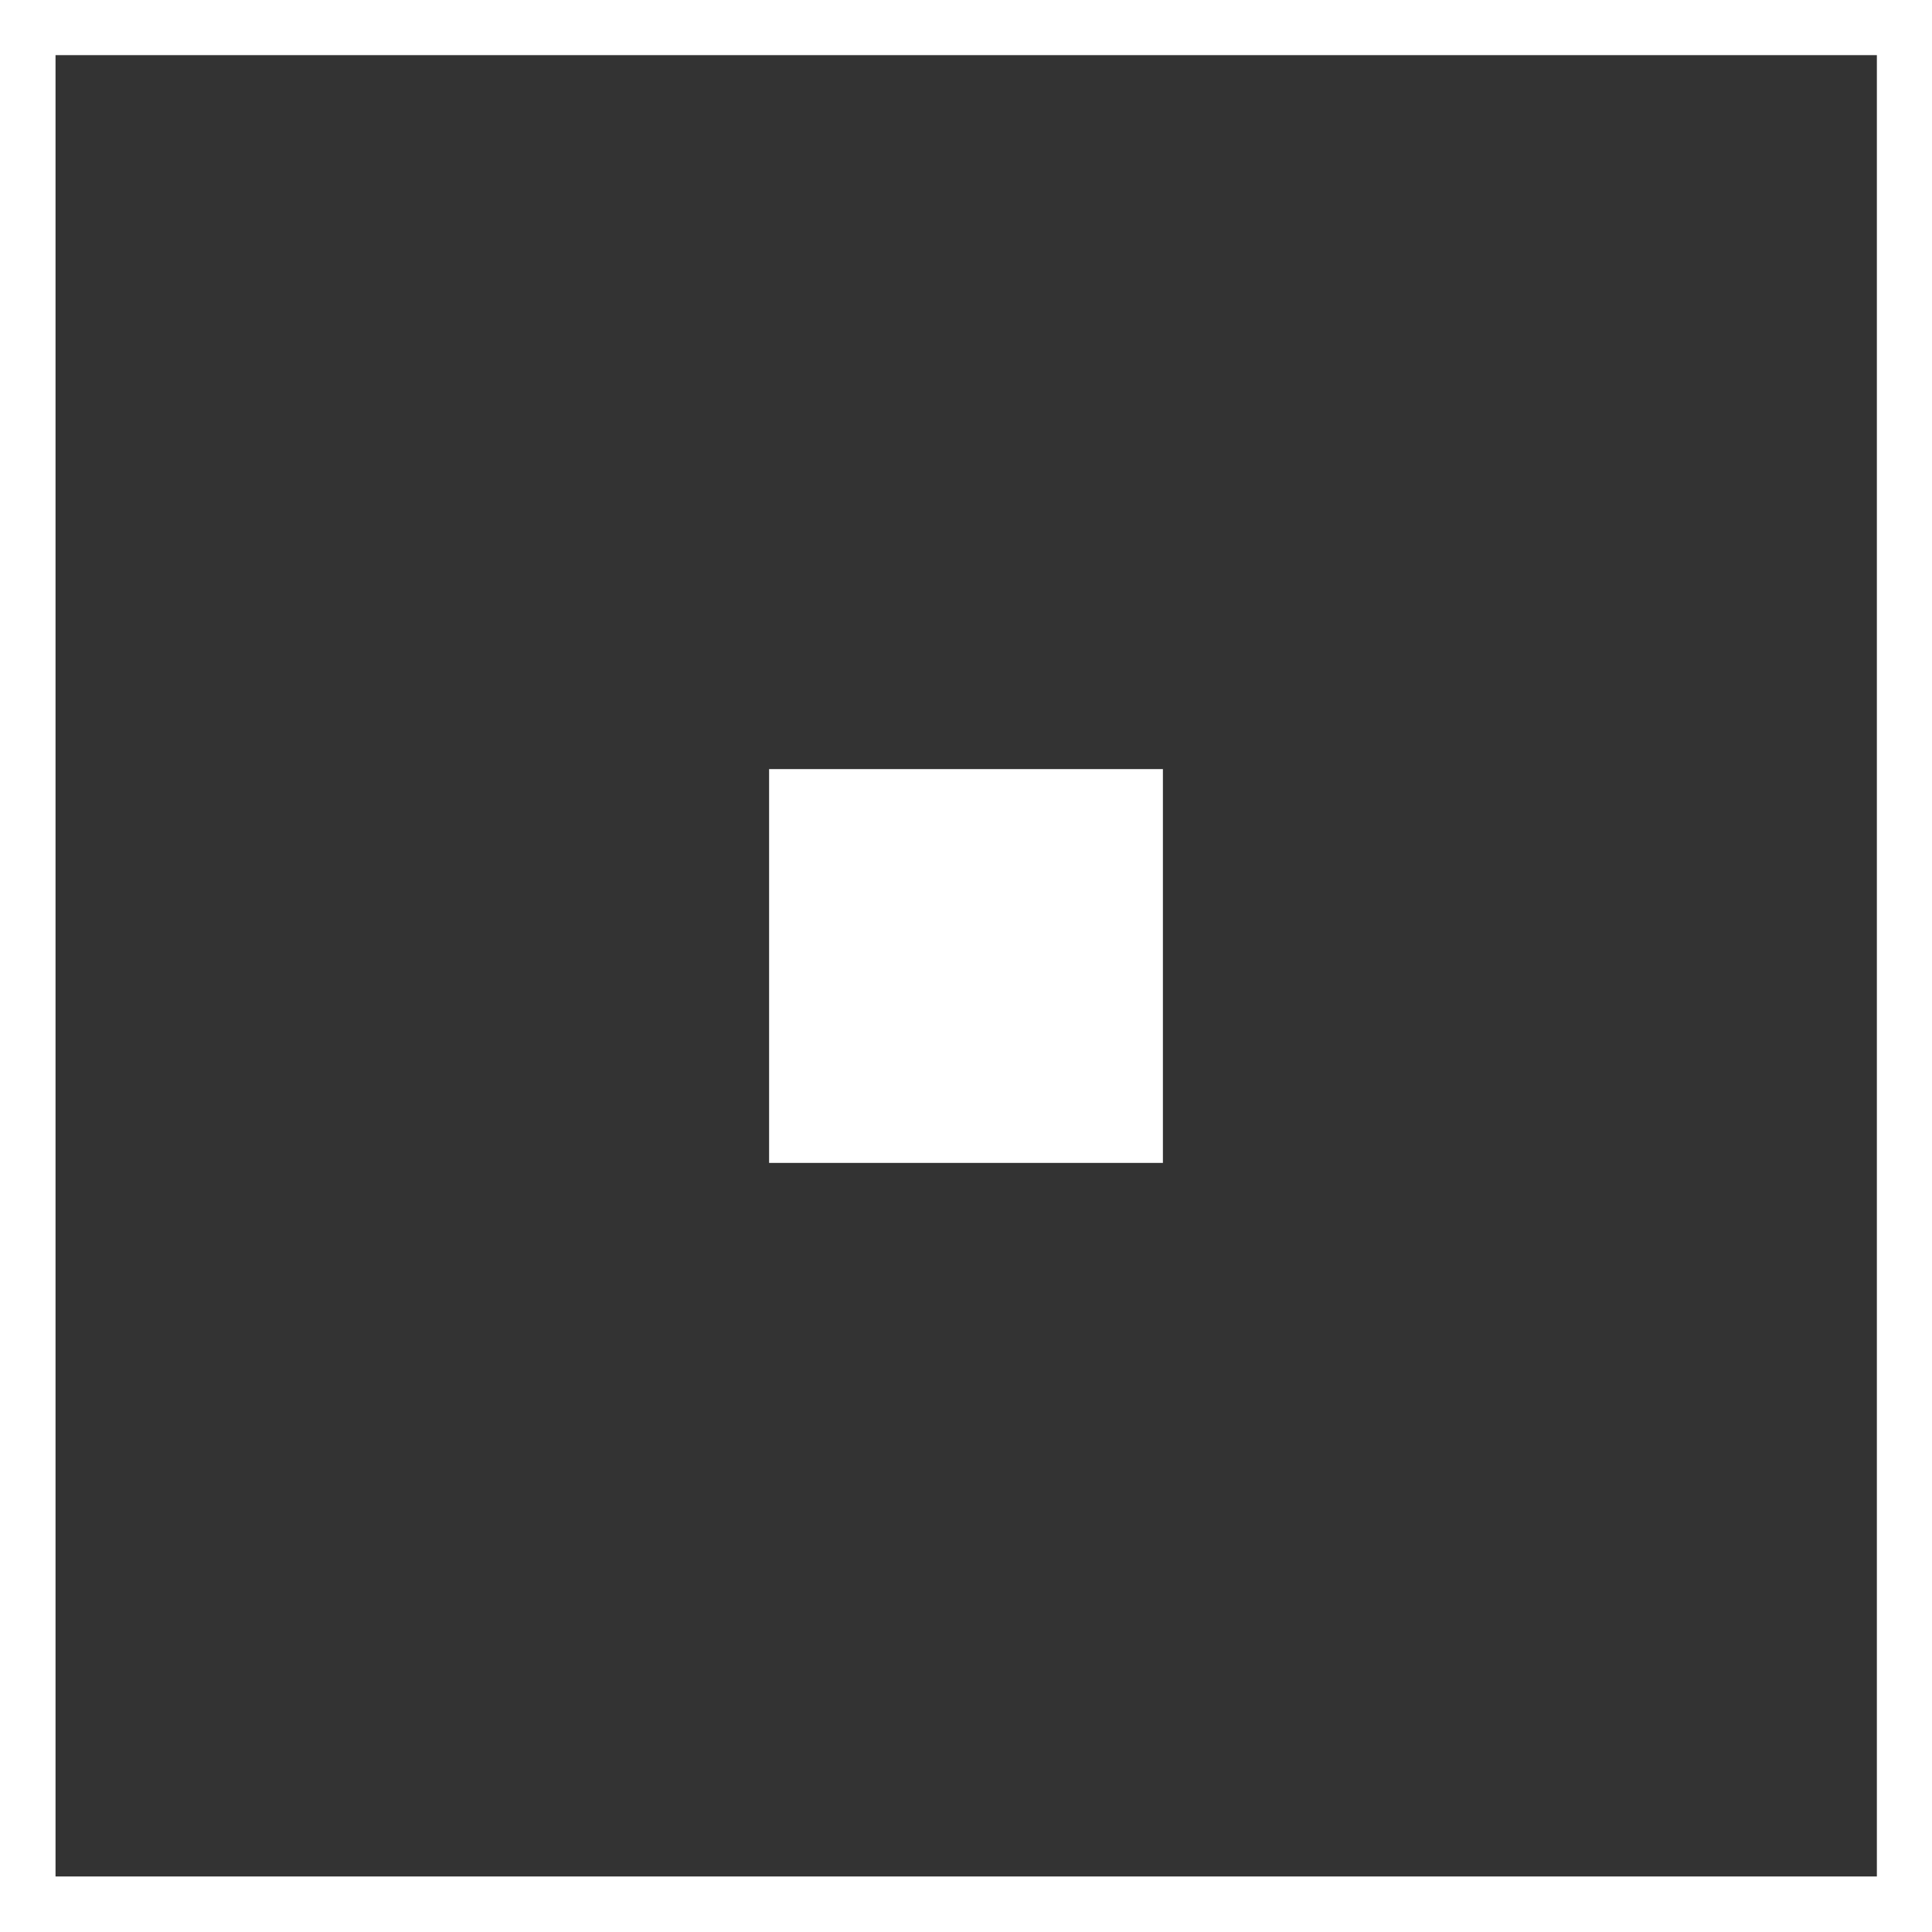<?xml version="1.0" encoding="UTF-8" standalone="no"?>
<svg viewBox="0 -4.906 4.906 4.906"
 xmlns="http://www.w3.org/2000/svg" xmlns:xlink="http://www.w3.org/1999/xlink"  version="1.2" baseProfile="tiny">
<rect x="0" y="-4.906" width="4.906" height="4.906" fill="#333333" stroke="none"/>
<title>Qt SVG Document</title>
<desc>Generated with Qt</desc>
<defs>
</defs>
<g fill="none" stroke="black" stroke-width="1" fill-rule="evenodd" stroke-linecap="square" stroke-linejoin="bevel" >

<g fill="#ffffff" fill-opacity="1" stroke="none" transform="matrix(1,0,0,1,0,0)"
font-family="ESRI Default Marker" font-size="5" font-weight="400" font-style="normal" 
>
<path vector-effect="none" fill-rule="nonzero" d="M2.953,-1.953 L1.953,-1.953 L1.953,-2.953 L2.953,-2.953 L2.953,-1.953 M4.906,0 L0,0 L0,-4.906 L4.906,-4.906 L4.906,0 M4.766,-0.141 L4.766,-4.766 L0.141,-4.766 L0.141,-0.141 L4.766,-0.141"/>
</g>
</g>
</svg>
